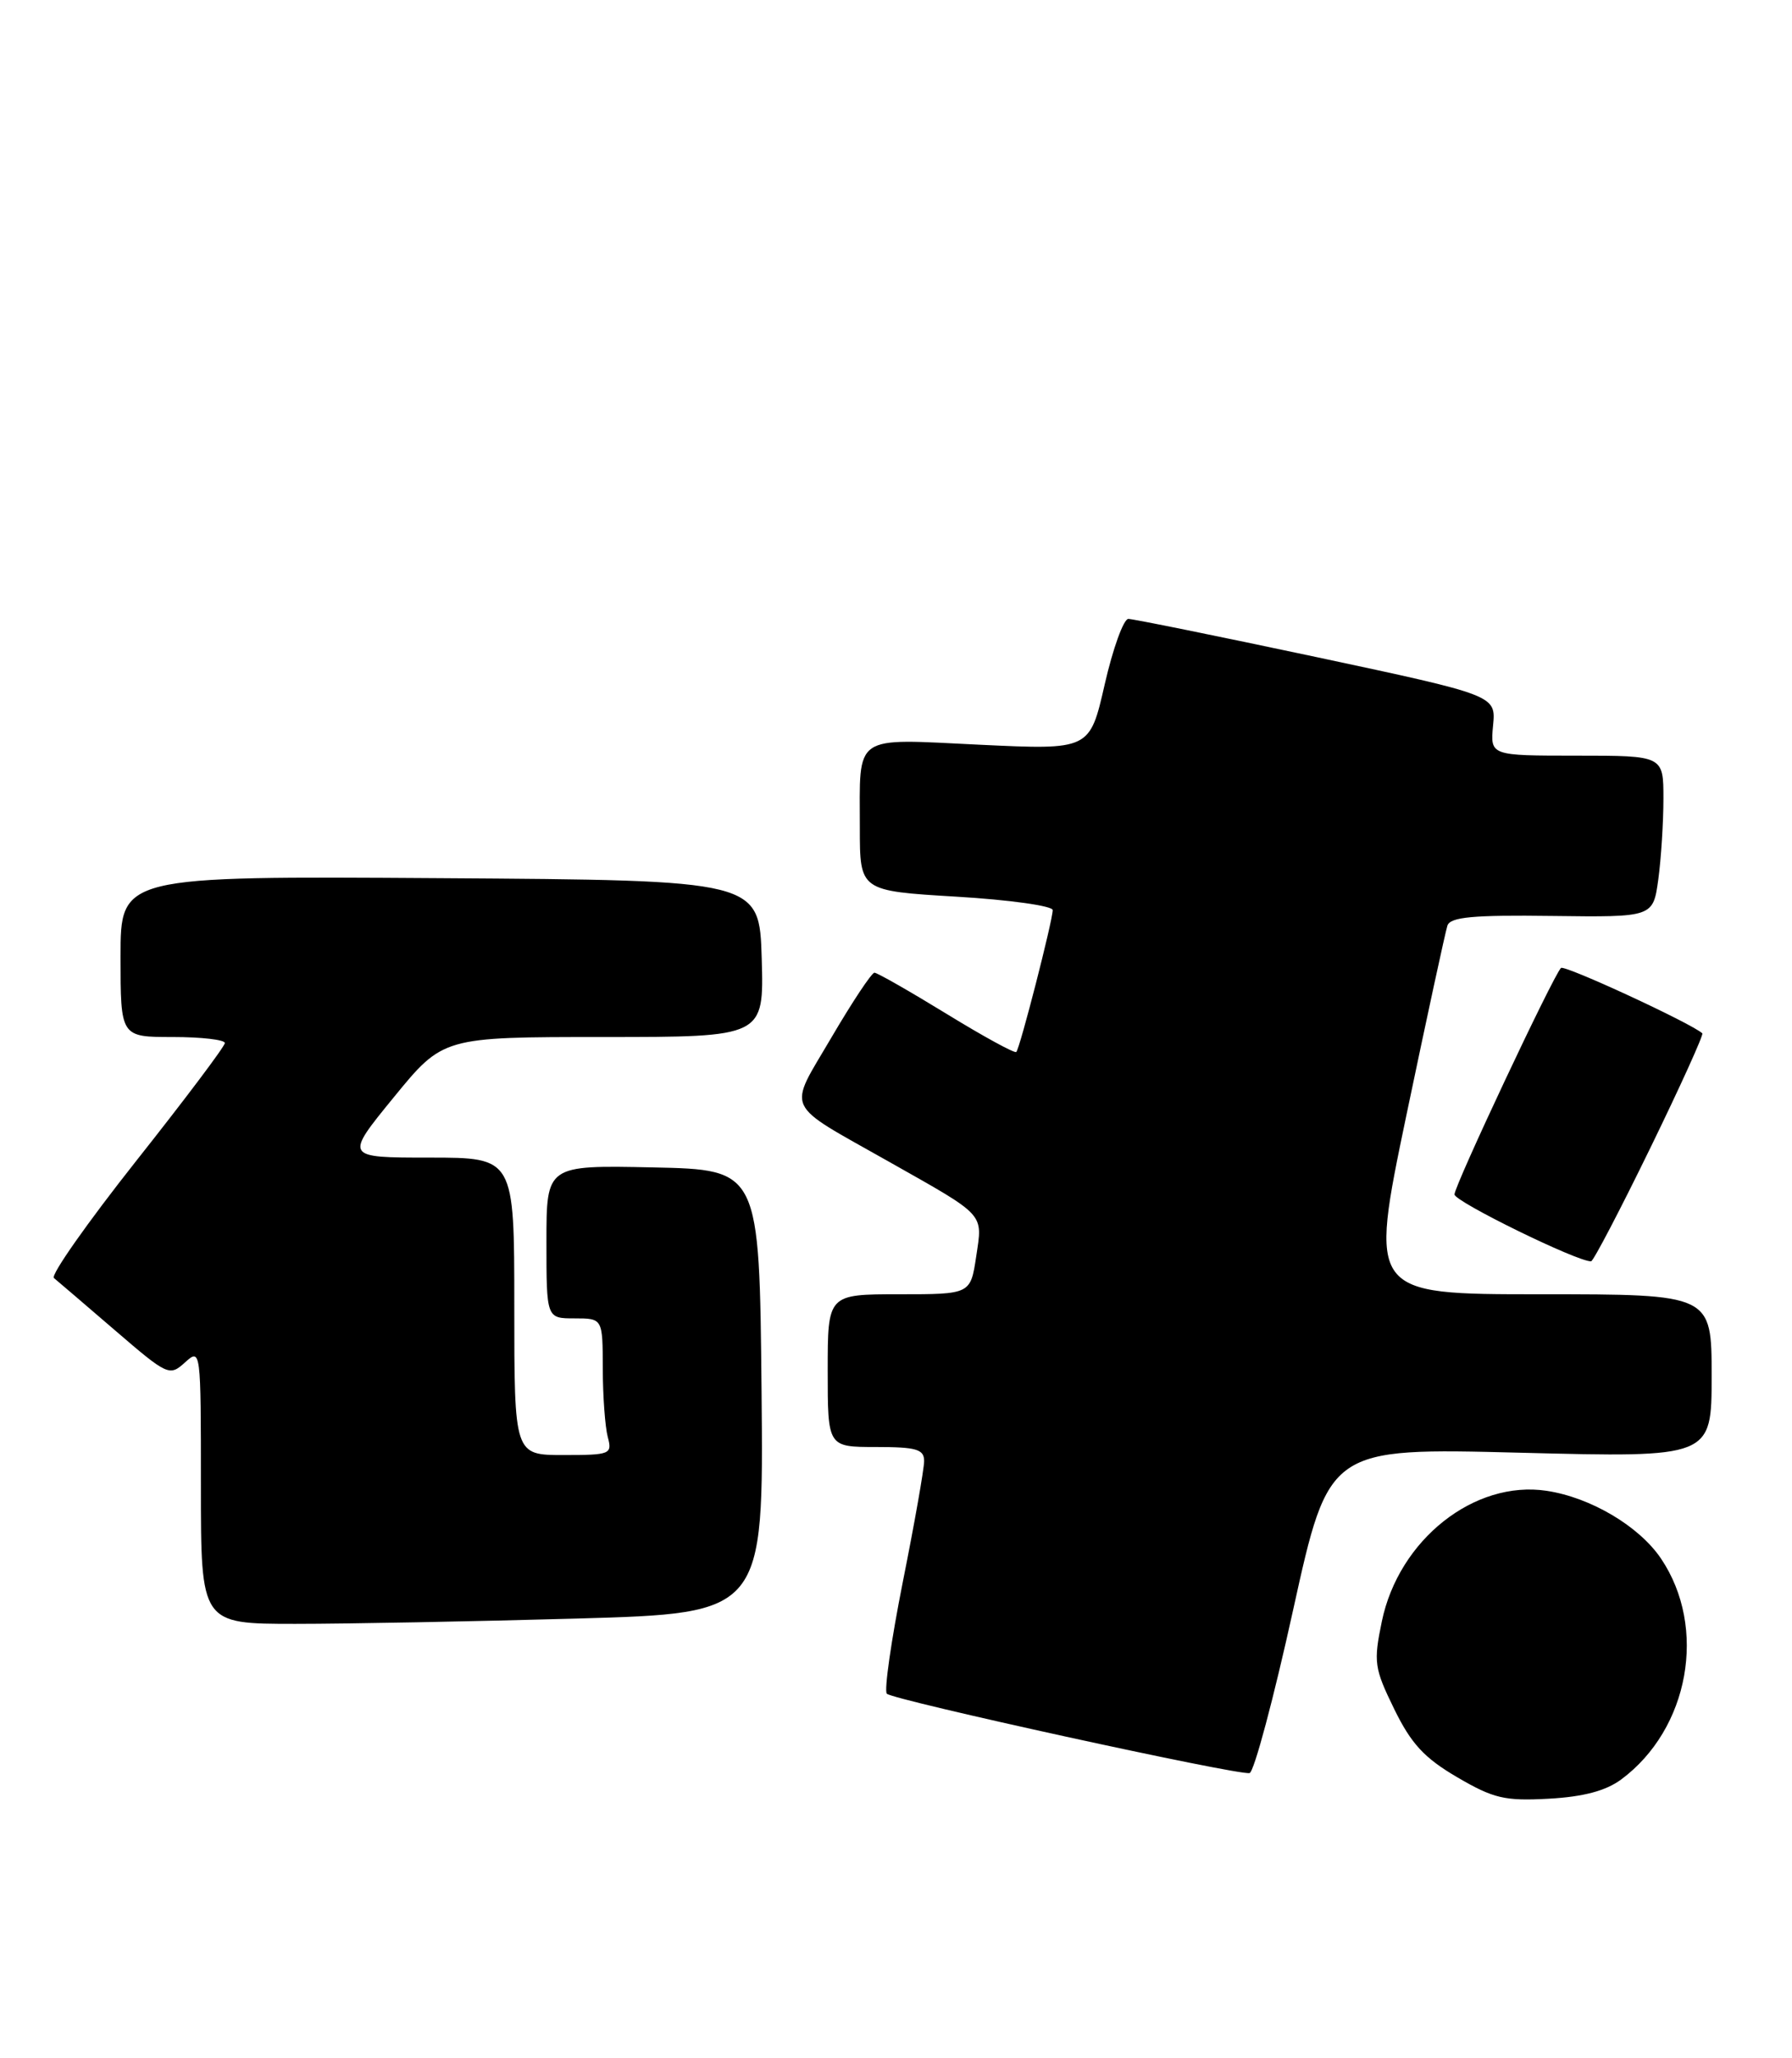 <?xml version="1.0" encoding="UTF-8" standalone="no"?>
<!DOCTYPE svg PUBLIC "-//W3C//DTD SVG 1.1//EN" "http://www.w3.org/Graphics/SVG/1.1/DTD/svg11.dtd" >
<svg xmlns="http://www.w3.org/2000/svg" xmlns:xlink="http://www.w3.org/1999/xlink" version="1.1" viewBox="0 0 223 256">
 <g >
 <path fill="currentColor"
d=" M 201.74 221.36 C 210.21 215.08 212.49 202.47 206.70 193.88 C 203.98 189.85 197.96 186.28 192.47 185.45 C 183.47 184.09 174.07 191.53 171.96 201.69 C 170.91 206.77 171.01 207.50 173.50 212.60 C 175.62 216.93 177.24 218.68 181.34 221.08 C 185.87 223.73 187.26 224.05 192.74 223.75 C 197.05 223.51 199.83 222.77 201.74 221.36 Z  M 160.93 200.22 C 165.37 180.10 165.37 180.10 189.18 180.71 C 213.00 181.32 213.00 181.32 213.00 171.16 C 213.00 161.00 213.00 161.00 191.68 161.00 C 170.37 161.00 170.37 161.00 175.01 138.75 C 177.57 126.51 179.87 115.89 180.12 115.14 C 180.48 114.07 183.31 113.81 193.15 113.94 C 205.71 114.10 205.71 114.10 206.36 109.41 C 206.71 106.83 207.00 102.31 207.00 99.36 C 207.00 94.00 207.00 94.00 196.22 94.00 C 185.45 94.00 185.45 94.00 185.80 90.25 C 186.16 86.50 186.16 86.50 163.83 81.74 C 151.55 79.13 141.01 76.99 140.41 76.99 C 139.82 77.00 138.49 80.67 137.47 85.14 C 135.61 93.29 135.61 93.29 121.91 92.64 C 105.98 91.88 107.00 91.17 107.00 102.99 C 107.00 110.82 107.00 110.82 119.00 111.54 C 125.60 111.93 131.00 112.69 131.00 113.21 C 131.00 114.51 126.92 130.41 126.47 130.86 C 126.27 131.06 122.36 128.92 117.78 126.11 C 113.19 123.30 109.16 121.00 108.82 121.00 C 108.47 121.00 106.07 124.62 103.47 129.05 C 98.00 138.39 97.36 137.01 110.64 144.52 C 122.75 151.36 122.29 150.86 121.48 156.30 C 120.77 161.00 120.77 161.00 111.89 161.00 C 103.00 161.00 103.00 161.00 103.00 170.50 C 103.00 180.00 103.00 180.00 109.00 180.00 C 114.05 180.00 115.00 180.28 115.00 181.75 C 115.00 182.71 113.81 189.47 112.35 196.77 C 110.90 204.07 110.00 210.33 110.36 210.69 C 111.15 211.48 154.10 220.88 155.50 220.56 C 156.05 220.44 158.50 211.28 160.93 200.22 Z  M 71.77 201.34 C 95.03 200.68 95.03 200.68 94.77 173.09 C 94.50 145.50 94.50 145.50 81.25 145.22 C 68.00 144.94 68.00 144.94 68.00 154.47 C 68.00 164.00 68.00 164.00 71.50 164.00 C 75.00 164.00 75.00 164.00 75.01 170.25 C 75.02 173.69 75.30 177.51 75.63 178.75 C 76.21 180.90 75.97 181.00 70.12 181.00 C 64.00 181.00 64.00 181.00 64.00 162.50 C 64.00 144.00 64.00 144.00 53.44 144.00 C 42.87 144.00 42.87 144.00 49.00 136.50 C 55.13 129.00 55.13 129.00 75.10 129.00 C 95.07 129.00 95.07 129.00 94.79 119.25 C 94.50 109.50 94.50 109.50 54.75 109.24 C 15.00 108.98 15.00 108.98 15.00 118.99 C 15.00 129.00 15.00 129.00 21.50 129.00 C 25.08 129.00 27.99 129.34 27.98 129.75 C 27.98 130.16 23.01 136.76 16.95 144.41 C 10.89 152.07 6.28 158.62 6.71 158.98 C 7.15 159.34 10.55 162.25 14.27 165.45 C 20.86 171.12 21.09 171.23 23.02 169.48 C 24.99 167.70 25.00 167.81 25.00 184.85 C 25.00 202.00 25.00 202.00 36.75 202.00 C 43.21 202.00 58.97 201.70 71.77 201.34 Z  M 205.34 142.86 C 209.10 135.15 212.02 128.70 211.84 128.54 C 210.43 127.27 194.68 119.99 194.25 120.41 C 193.27 121.40 181.00 147.47 181.00 148.58 C 181.00 149.47 196.36 156.99 198.00 156.90 C 198.28 156.88 201.58 150.57 205.34 142.86 Z "/>
</g>
</svg>